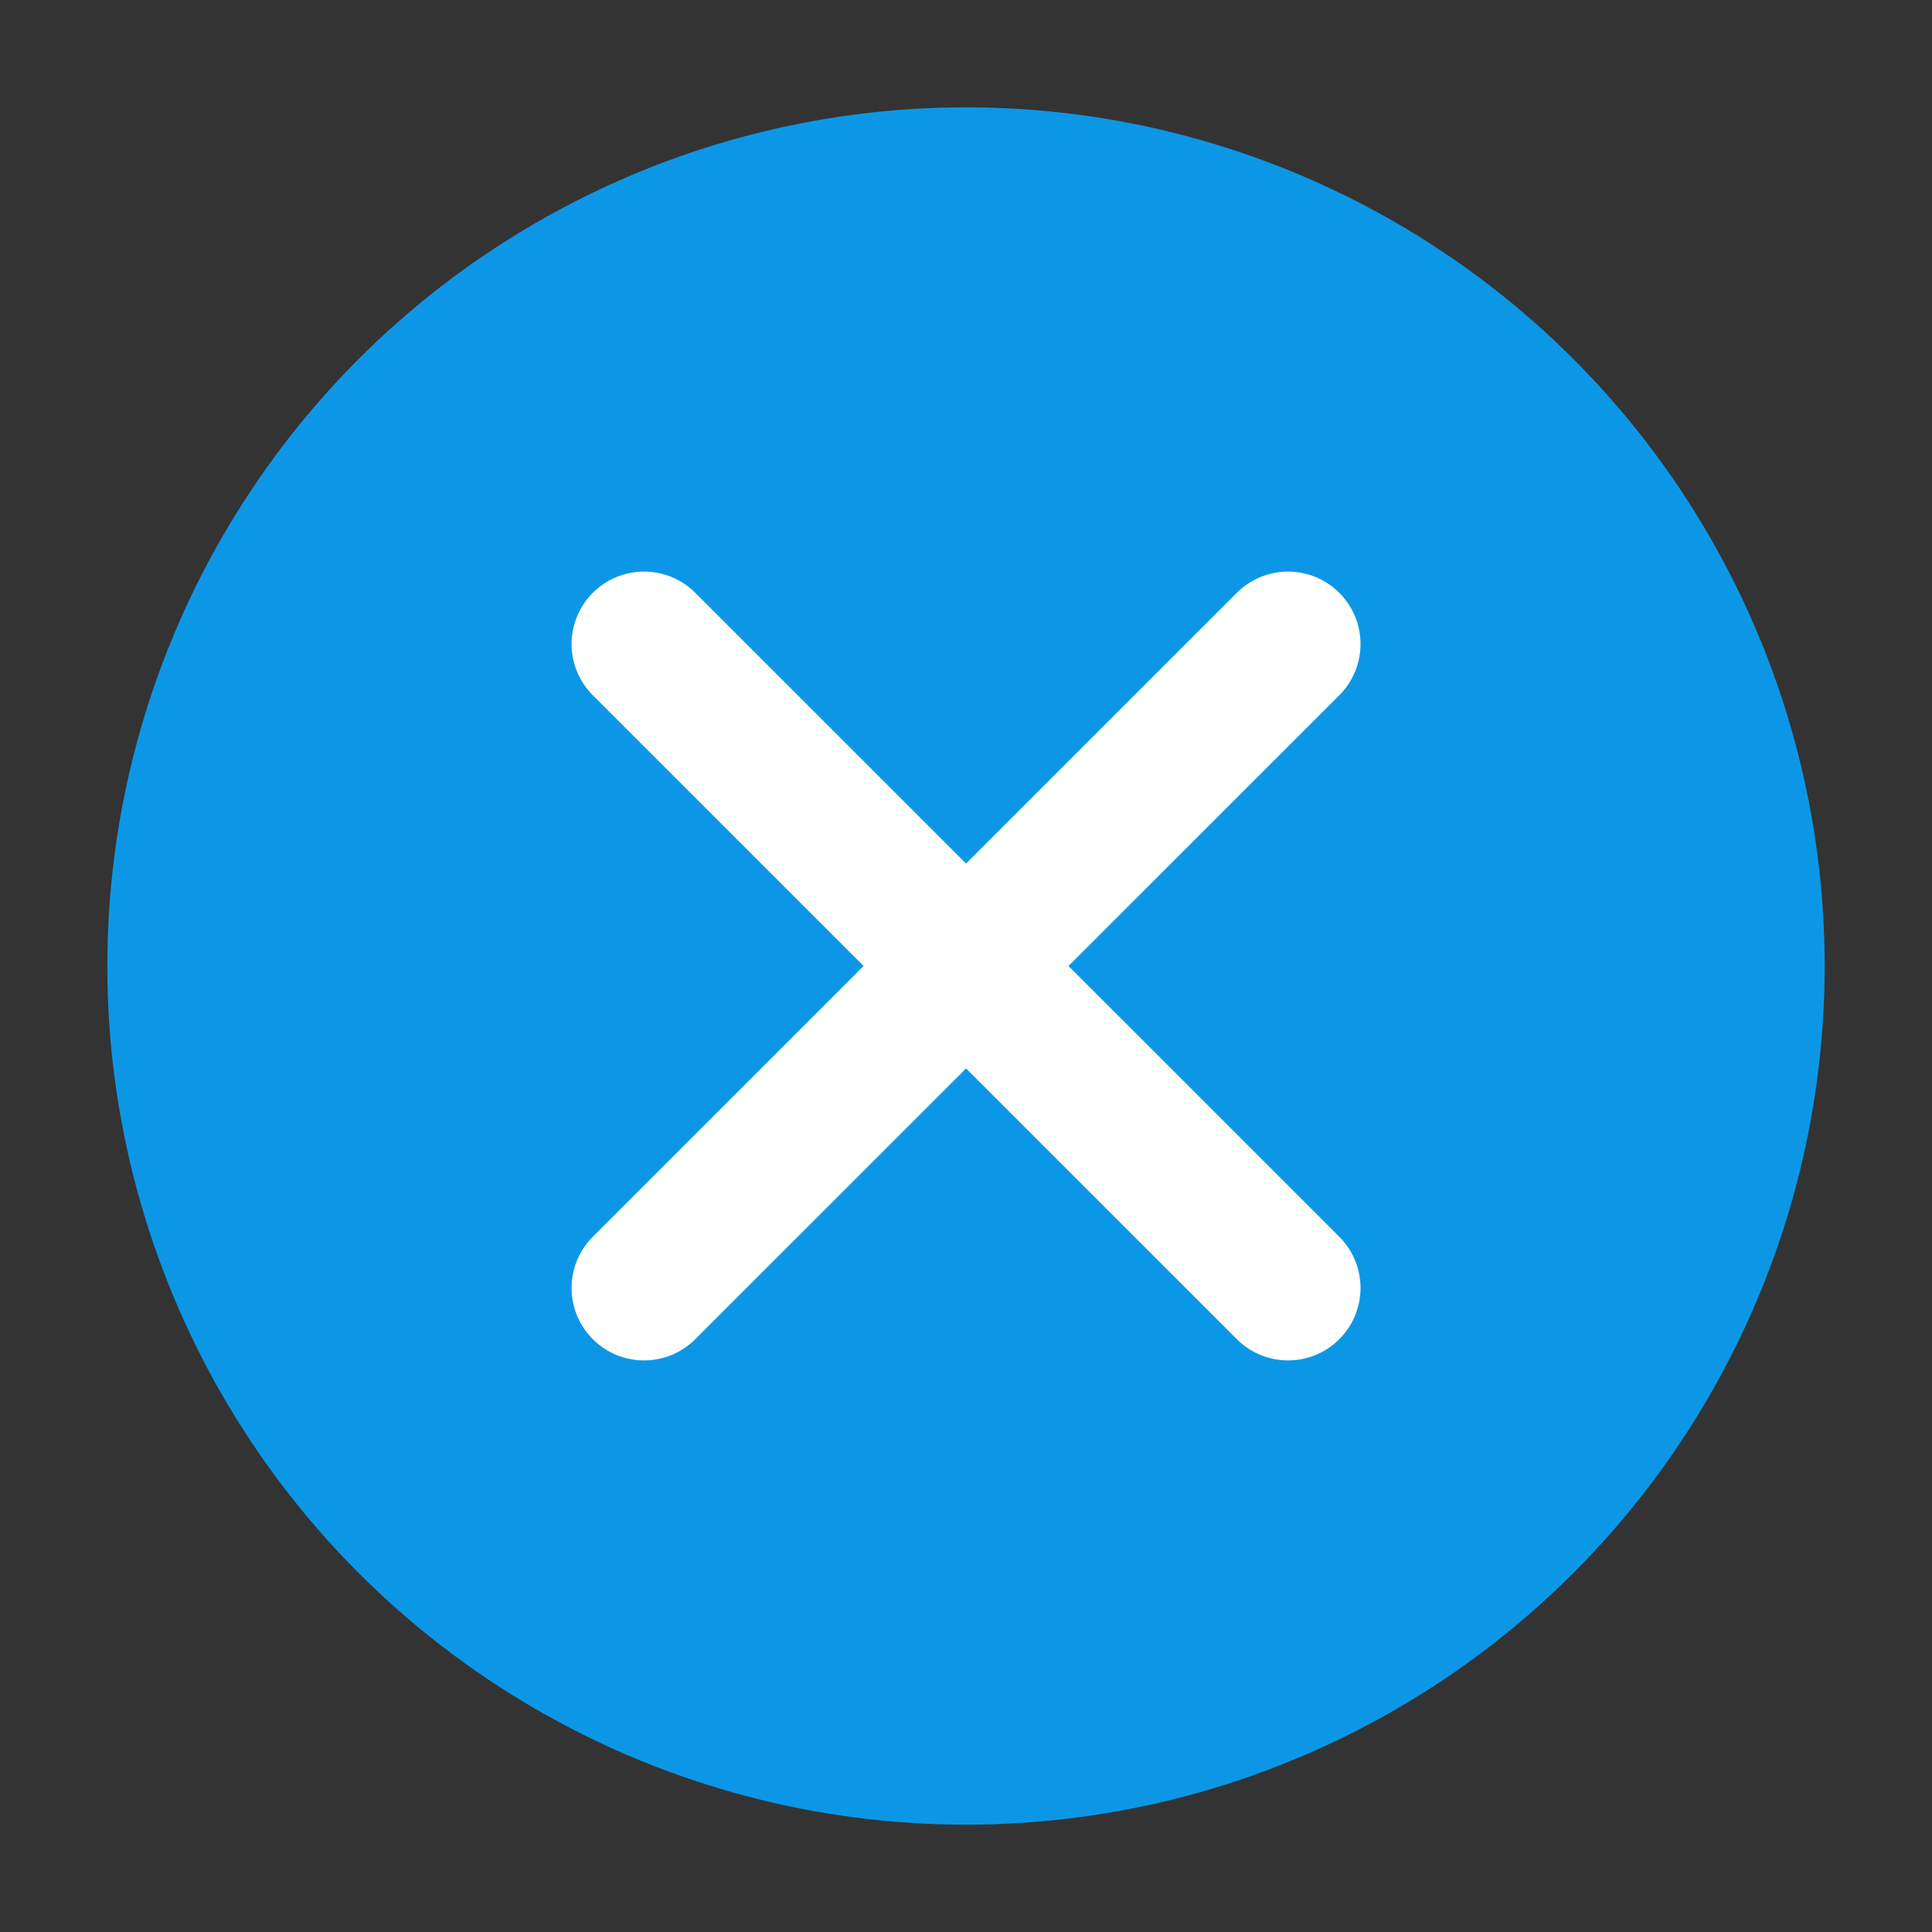 <svg width="20" height="20" viewBox="0 0 20 20" fill="none" xmlns="http://www.w3.org/2000/svg">
<rect x="0" y="0" width="20" height="20" fill="#333333" stroke="none"/>
<g id="x">
<circle id="Ellipse 2" cx="10" cy="10" r="8.889" fill="#0C97E6"/>
<path id="Icon" d="M13.334 6.667L6.667 13.333M6.667 6.667L13.334 13.333" stroke="white" stroke-width="1.5" stroke-linecap="round" stroke-linejoin="round"/>
</g>
</svg>
